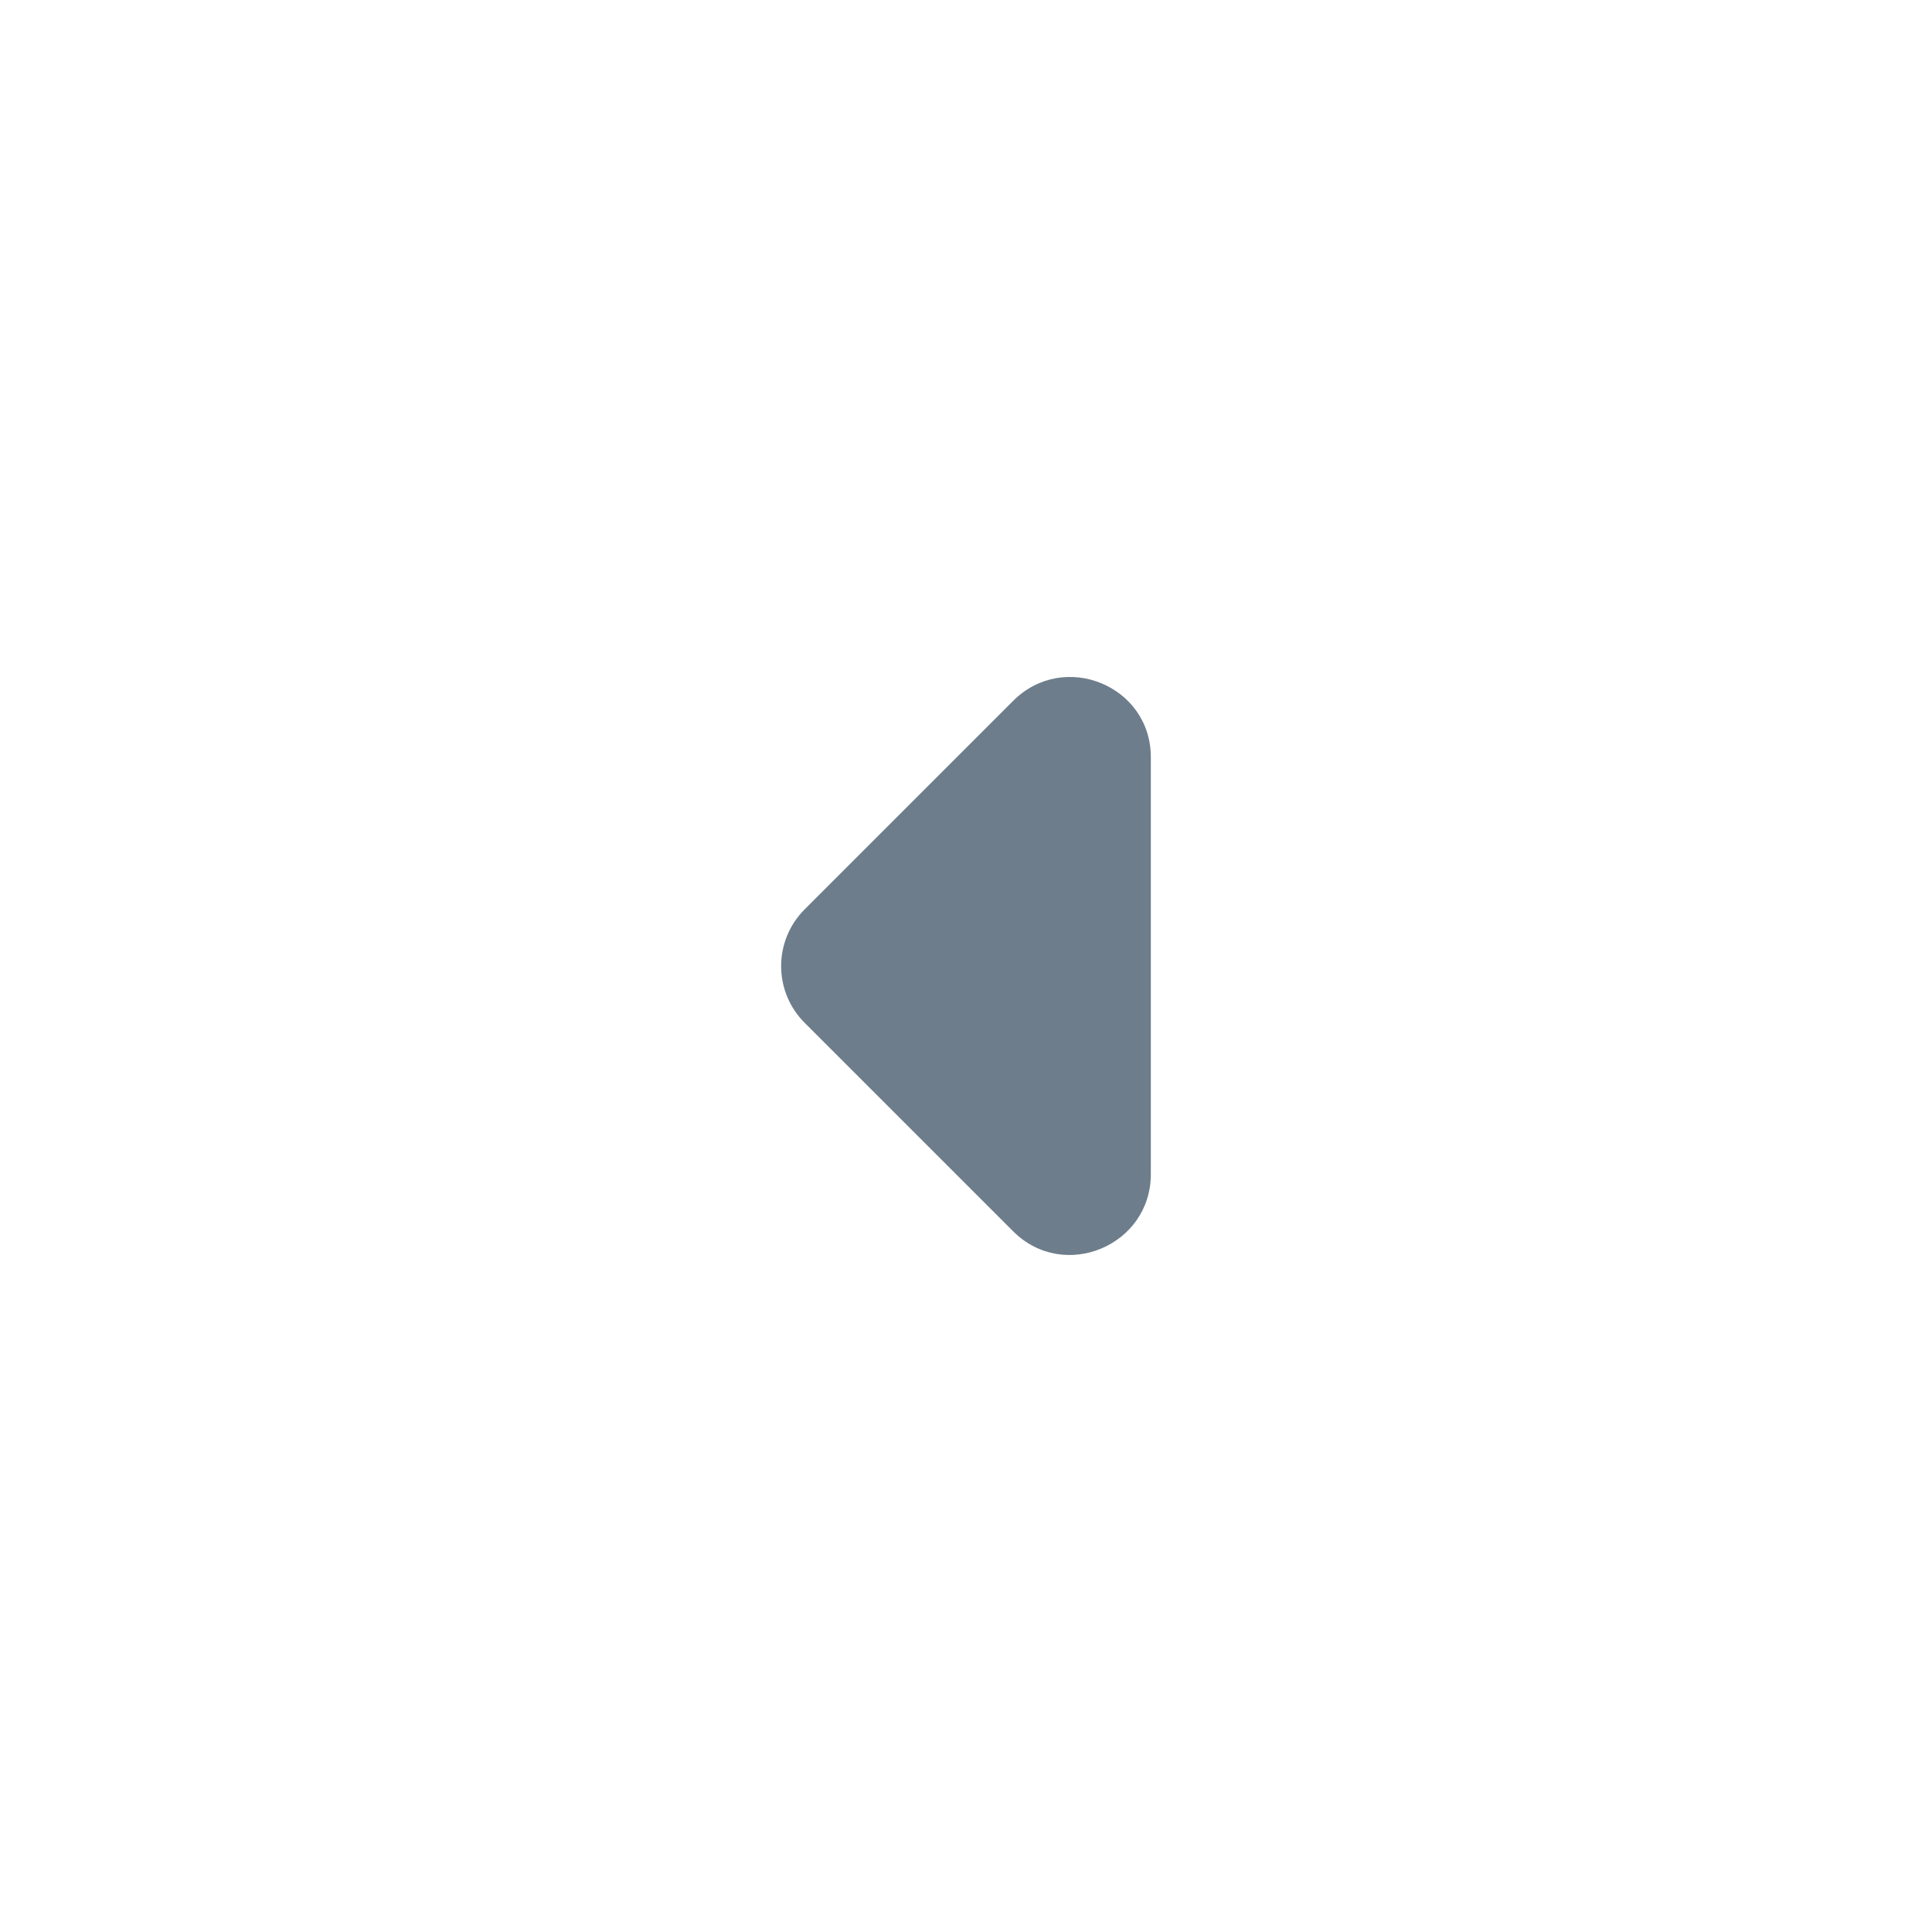 <svg width="24" height="24" viewBox="0 0 24 24" fill="none" xmlns="http://www.w3.org/2000/svg">
<g id="icon/navigation/arrow_left_24px">
<path id="icon/navigation/arrow_left_24px_2" d="M12.586 8.706L9.996 11.296C9.606 11.686 9.606 12.316 9.996 12.706L12.586 15.296C13.216 15.926 14.296 15.476 14.296 14.586V9.406C14.296 8.516 13.216 8.076 12.586 8.706Z" fill="#6D7D8B"/>
</g>
</svg>
